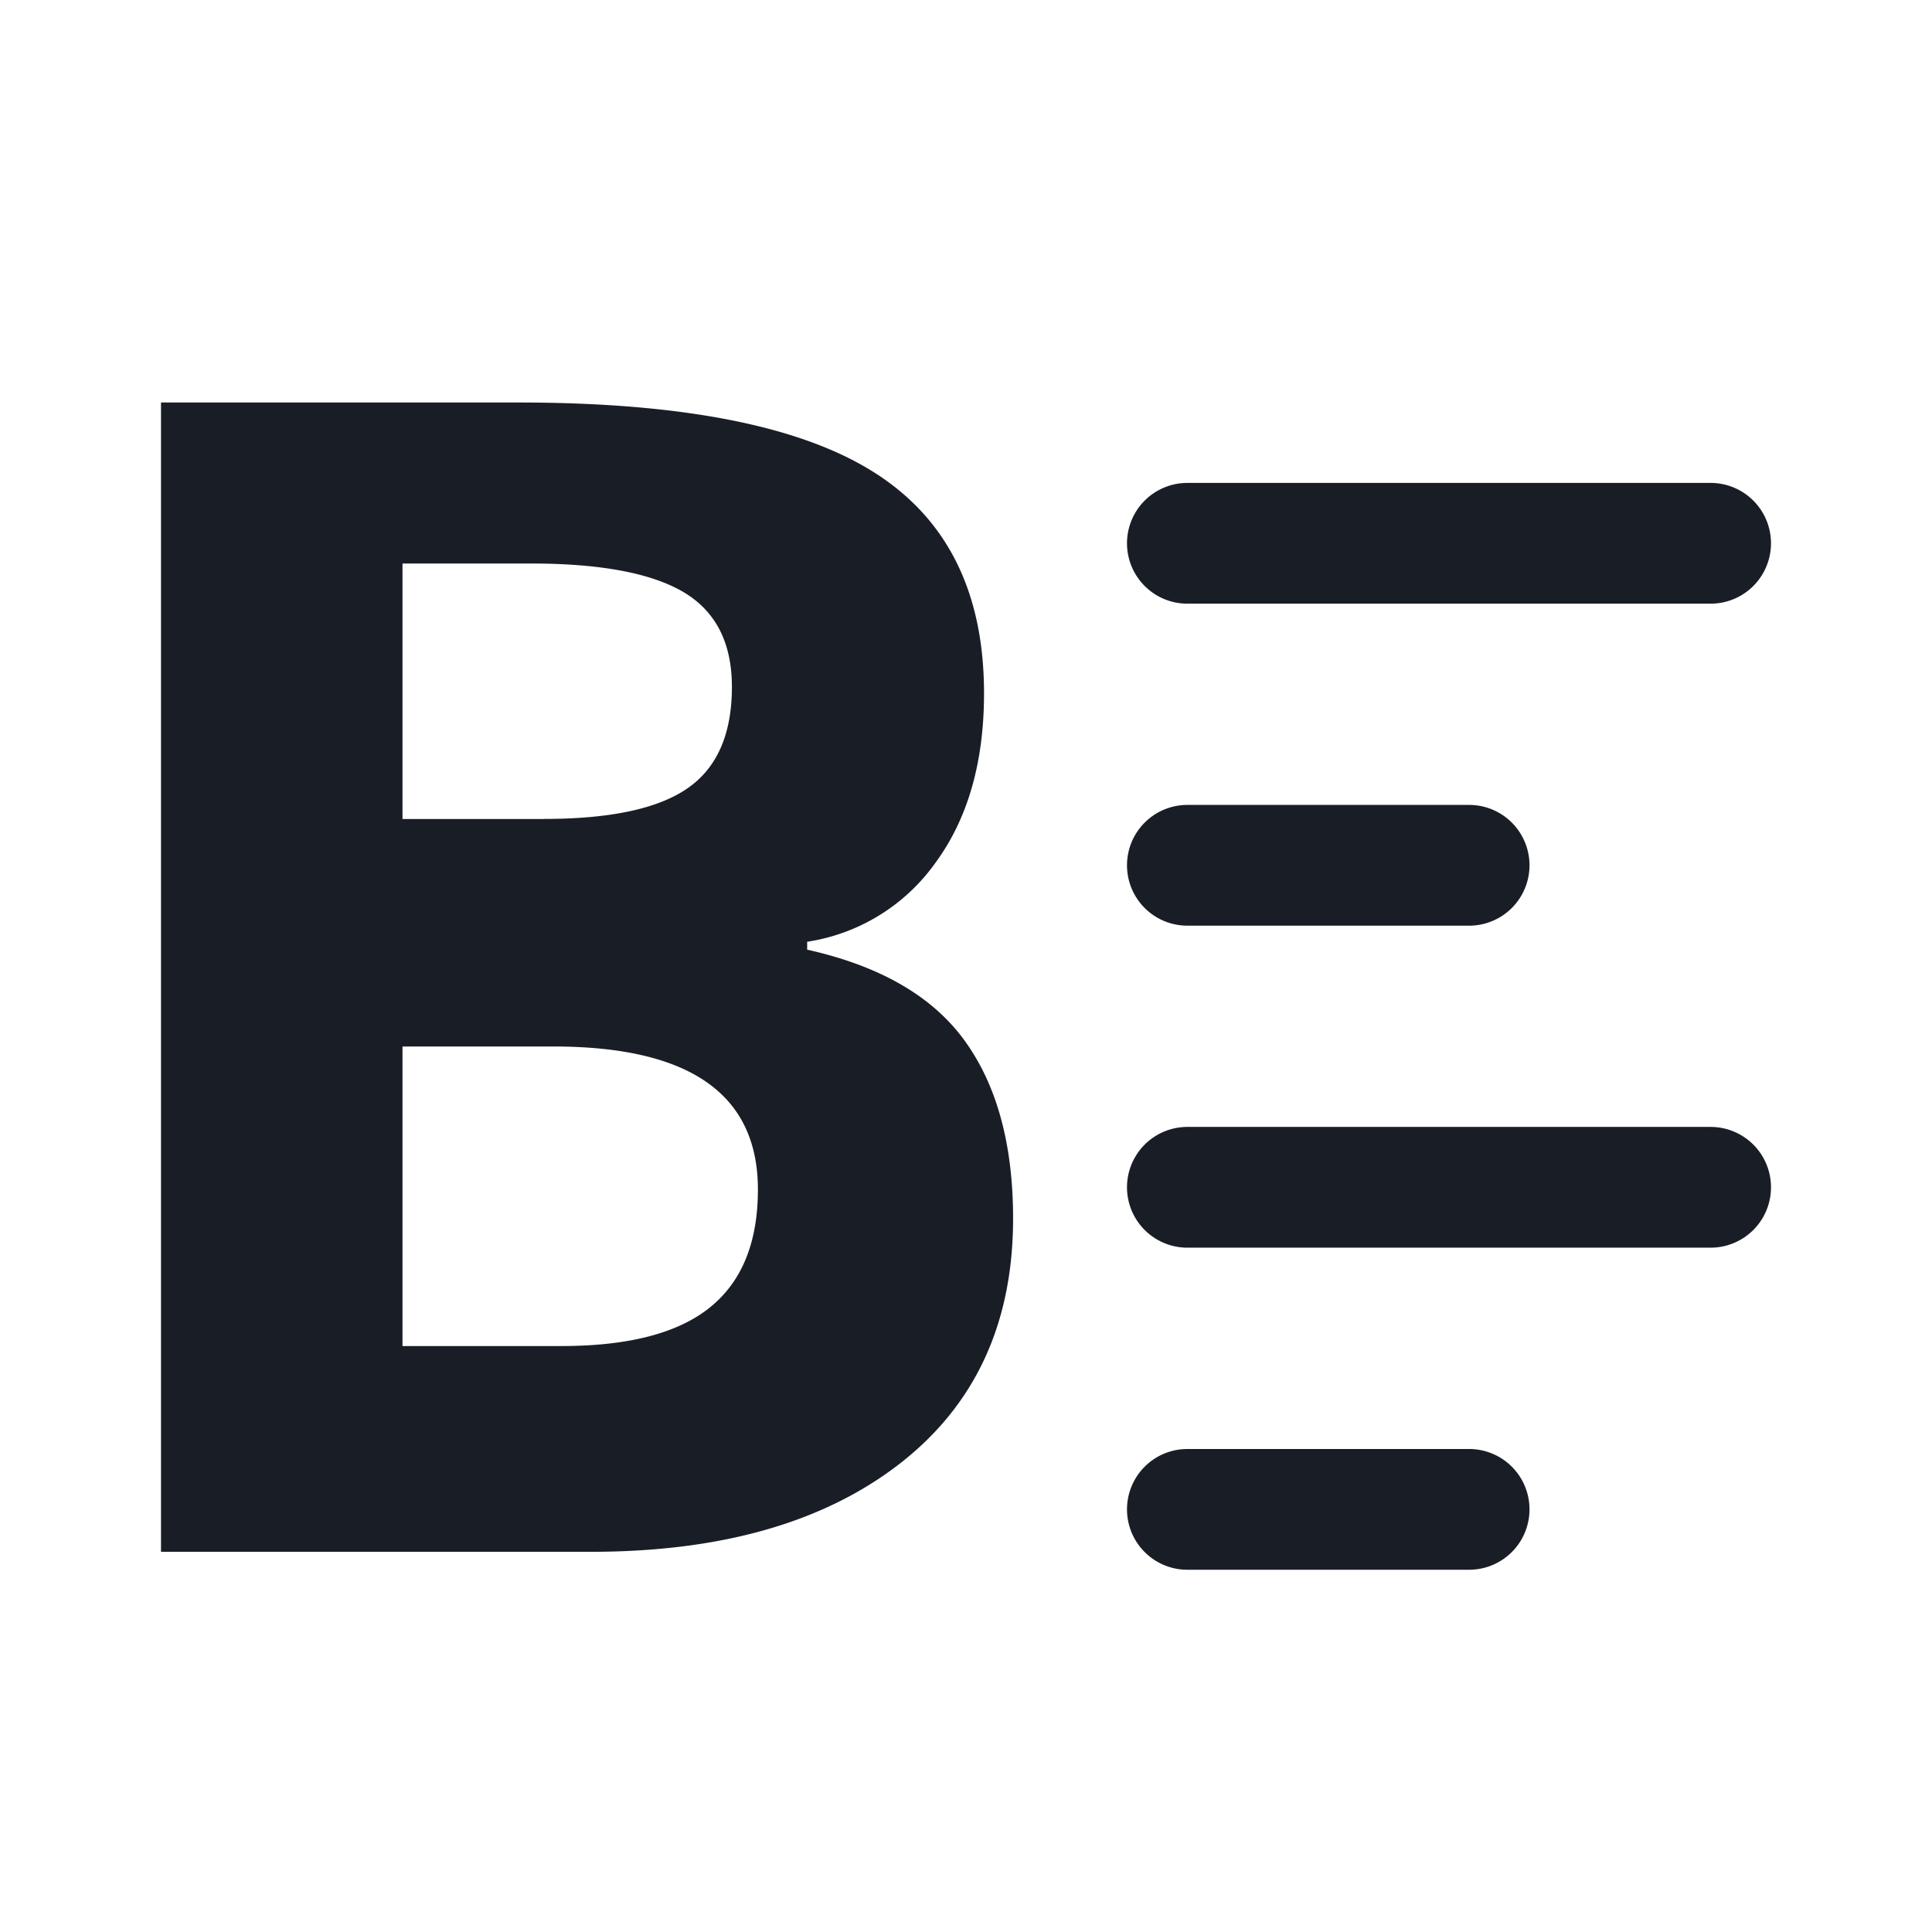 <svg xmlns="http://www.w3.org/2000/svg" width="24" height="24" fill="none" viewBox="0 0 24 24">
  <path fill="#191E26" fill-rule="evenodd" d="M6.443 5H2v14.277h5.342c1.614 0 2.892-.364 3.833-1.093.94-.73 1.41-1.745 1.41-3.047 0-.918-.2-1.654-.6-2.207-.4-.554-1.053-.931-1.958-1.133v-.098a2.4 2.4 0 0 0 1.597-.986c.4-.547.6-1.247.6-2.1 0-1.256-.457-2.173-1.372-2.749C9.938 5.288 8.468 5 6.443 5Zm.315 5.174H5V7h1.592c.866 0 1.499.119 1.9.356.4.238.6.63.6 1.177 0 .586-.184 1.006-.552 1.26-.368.254-.962.38-1.782.38v.001ZM5 16.72V13h1.875c1.693 0 2.54.592 2.54 1.777 0 .658-.2 1.146-.597 1.465-.397.32-1.012.479-1.845.479H5v-.001Zm9-9.971a.75.75 0 0 1 .75-.75h6.5a.75.75 0 1 1 0 1.5h-6.5a.75.75 0 0 1-.75-.75Zm0 4a.75.75 0 0 1 .75-.75h3.5a.75.75 0 1 1 0 1.5h-3.5a.75.75 0 0 1-.75-.75Zm.75 3.25a.75.75 0 1 0 0 1.5h6.5a.75.75 0 1 0 0-1.5h-6.5ZM14 18.75a.75.75 0 0 1 .75-.75h3.5a.75.75 0 1 1 0 1.5h-3.5a.75.75 0 0 1-.75-.75Z" clip-rule="evenodd"/>
</svg>
